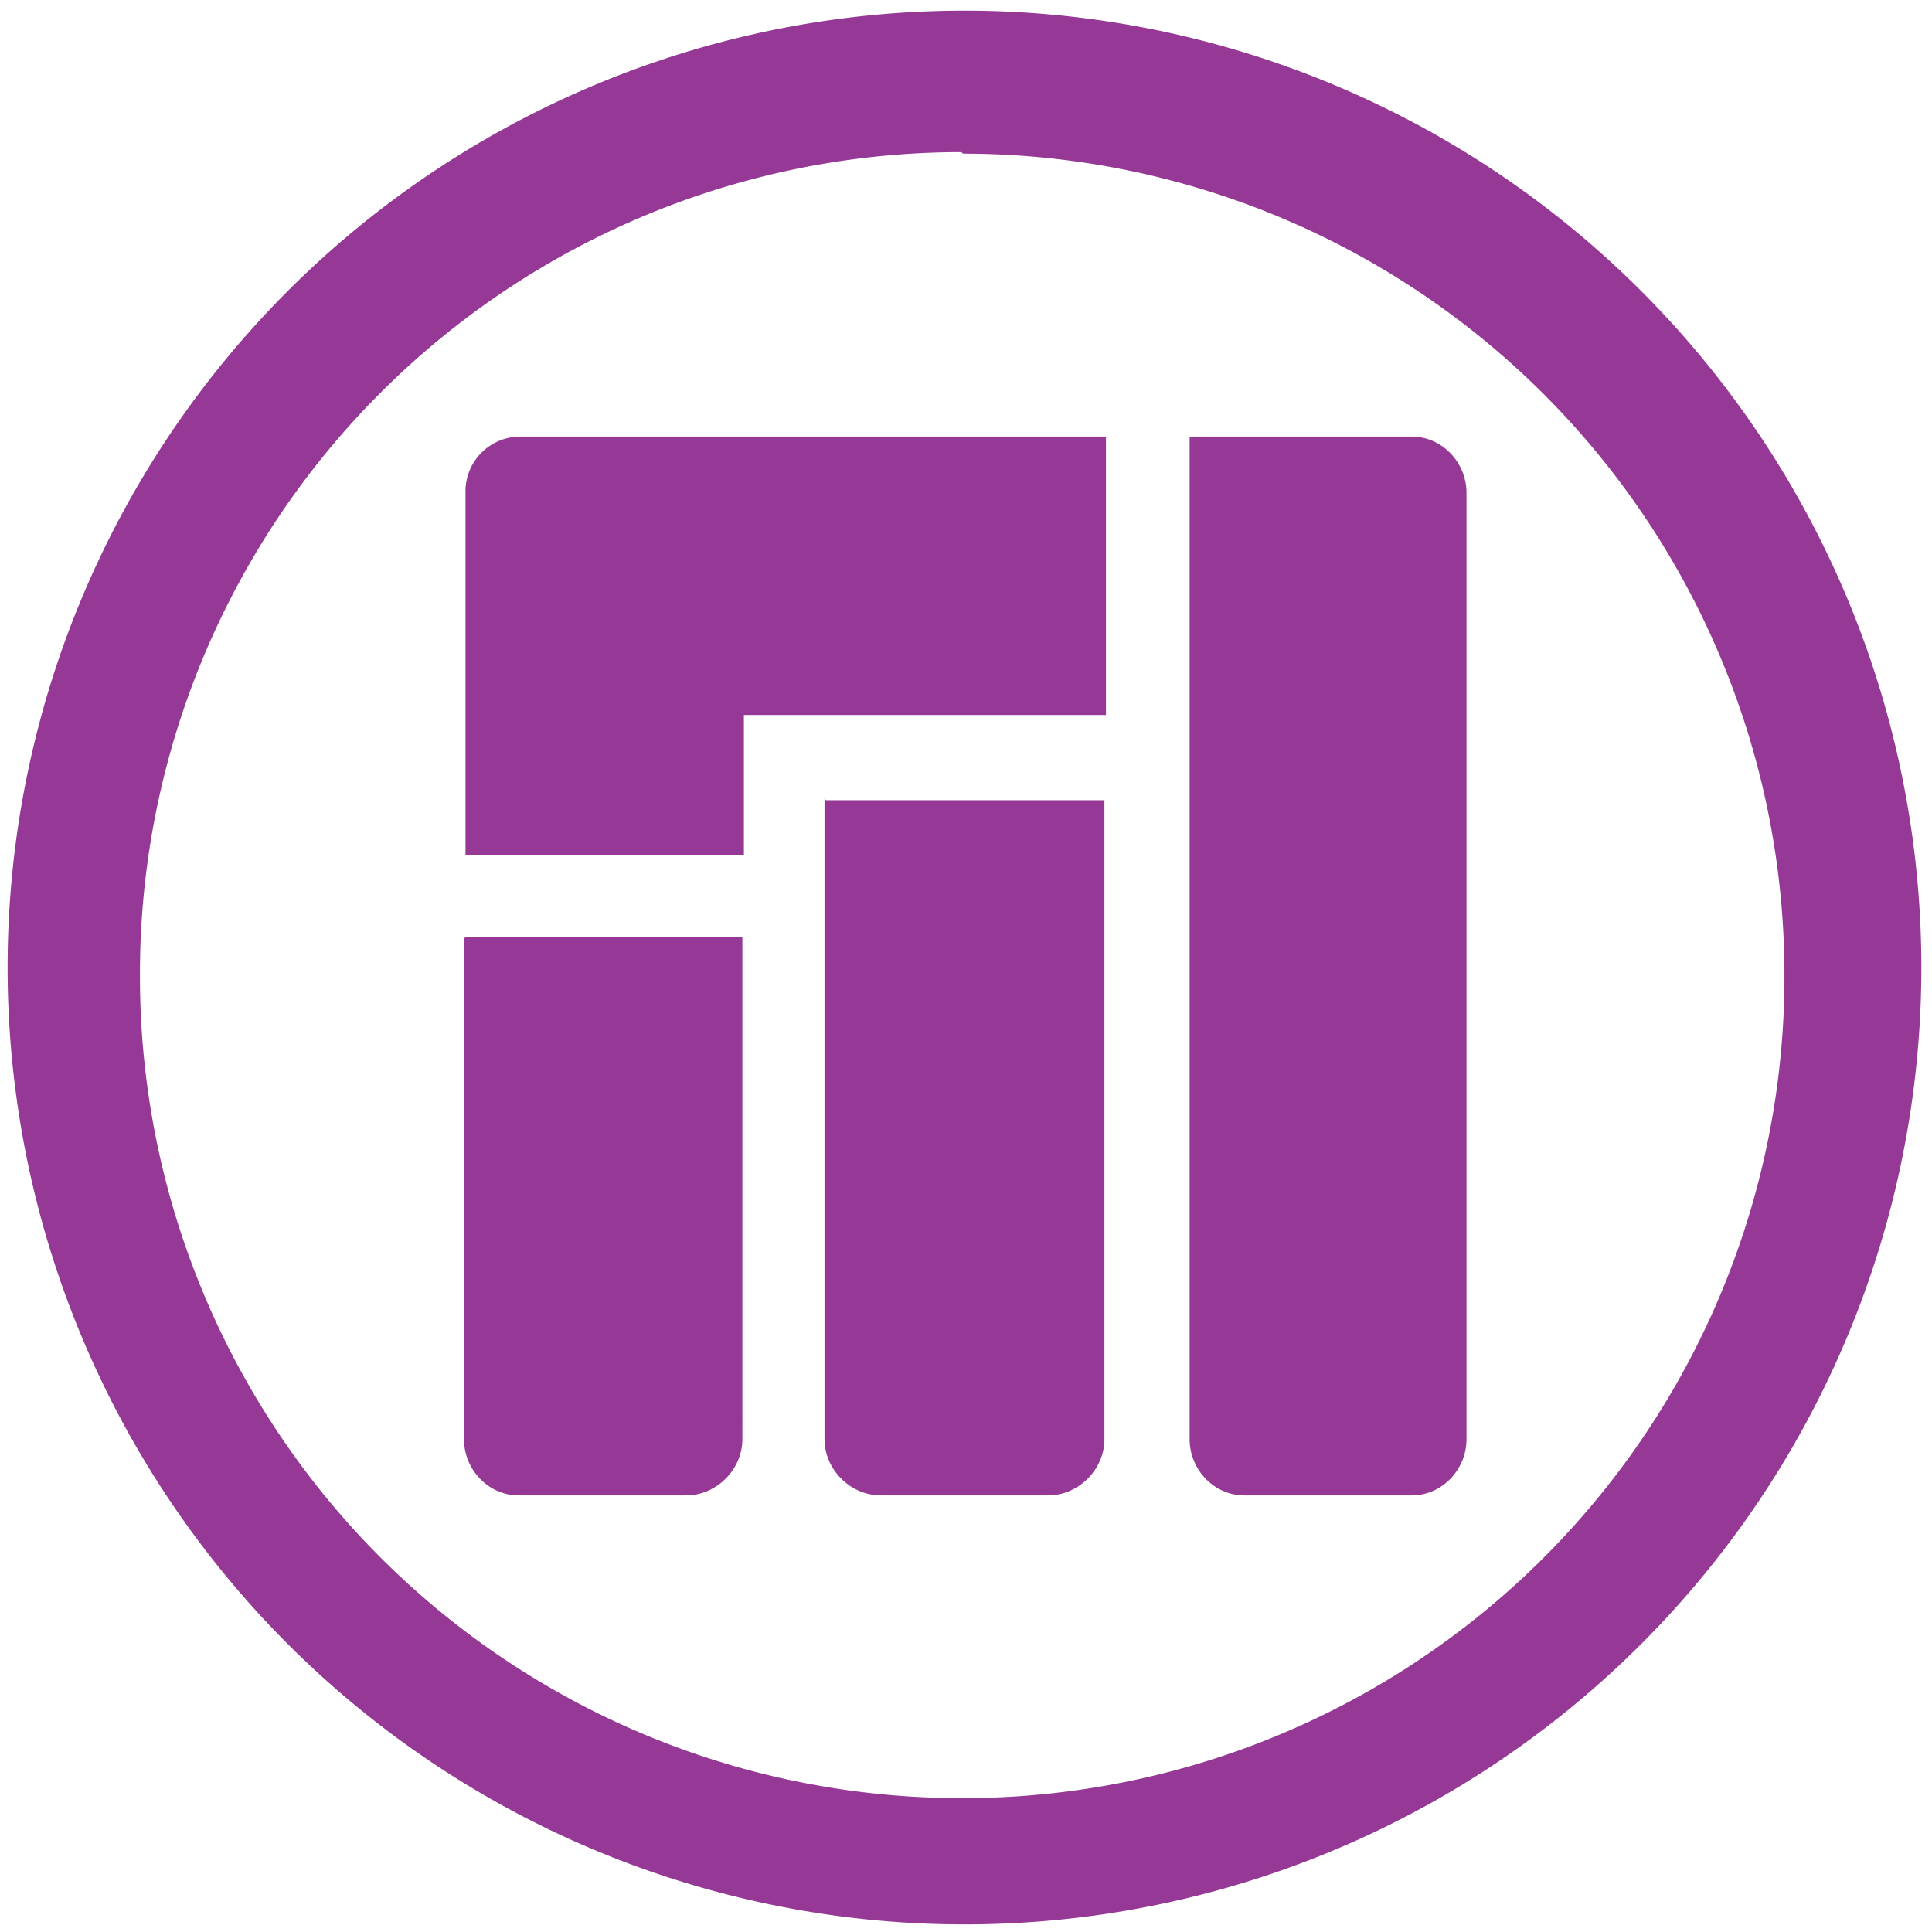 <?xml version="1.0" encoding="UTF-8" standalone="no"?>
<svg
   xmlns:dc="http://purl.org/dc/elements/1.1/"
   xmlns:cc="http://creativecommons.org/ns#"
   xmlns:rdf="http://www.w3.org/1999/02/22-rdf-syntax-ns#"
   xmlns:svg="http://www.w3.org/2000/svg"
   xmlns="http://www.w3.org/2000/svg"
   xmlns:sodipodi="http://sodipodi.sourceforge.net/DTD/sodipodi-0.dtd"
   xmlns:inkscape="http://www.inkscape.org/namespaces/inkscape"
   width="48"
   height="48"
   viewBox="0 0 12.7 12.7"
   version="1.1"
   id="svg4"
   sodipodi:docname="distributor-logo-manjaro.svg"
   inkscape:version="0.92.4 (5da689c313, 2019-01-14)">
  <defs
     id="defs8" />
  <sodipodi:namedview
     pagecolor="#ffffff"
     bordercolor="#666666"
     borderopacity="1"
     objecttolerance="10"
     gridtolerance="10"
     guidetolerance="10"
     inkscape:pageopacity="0"
     inkscape:pageshadow="2"
     inkscape:window-width="1087"
     inkscape:window-height="480"
     id="namedview6"
     showgrid="false"
     inkscape:zoom="4.9166667"
     inkscape:cx="2.1355932"
     inkscape:cy="24"
     inkscape:window-x="0"
     inkscape:window-y="25"
     inkscape:window-maximized="0"
     inkscape:current-layer="svg4" />
  <path
     d="M 6.34,0.07 A 6.29,6.29 0 0 0 0.05,6.37 6.29,6.29 0 0 0 6.35,12.65 6.29,6.29 0 0 0 12.63,6.36 6.29,6.29 0 0 0 6.34,0.07 Z M 6.32,1 6.33,1.01 a 5.4,5.4 0 0 1 5.4,5.4 5.4,5.4 0 0 1 -5.4,5.41 A 5.4,5.4 0 0 1 0.92,6.42 5.4,5.4 0 0 1 6.32,1 Z M 3.42,2.87 A 0.36,0.36 0 0 0 3.06,3.24 V 5.62 H 4.89 V 4.7 H 7.27 V 2.87 Z m 4.4,0 v 6.59 c 0,0.2 0.16,0.37 0.36,0.37 h 1.1 c 0.2,0 0.36,-0.17 0.36,-0.37 V 3.24 C 9.64,3.04 9.48,2.87 9.28,2.87 H 7.8 Z m -2.4,2.38 v 4.21 c 0,0.2 0.17,0.37 0.37,0.37 h 1.1 c 0.2,0 0.37,-0.17 0.37,-0.37 V 5.26 H 5.43 Z M 3.05,6.17 v 3.29 c 0,0.2 0.16,0.37 0.36,0.37 h 1.1 c 0.2,0 0.37,-0.17 0.37,-0.37 V 6.16 H 3.06 Z"
     id="path2"
     inkscape:connector-curvature="0"
     style="fill:#963996" />
</svg>
